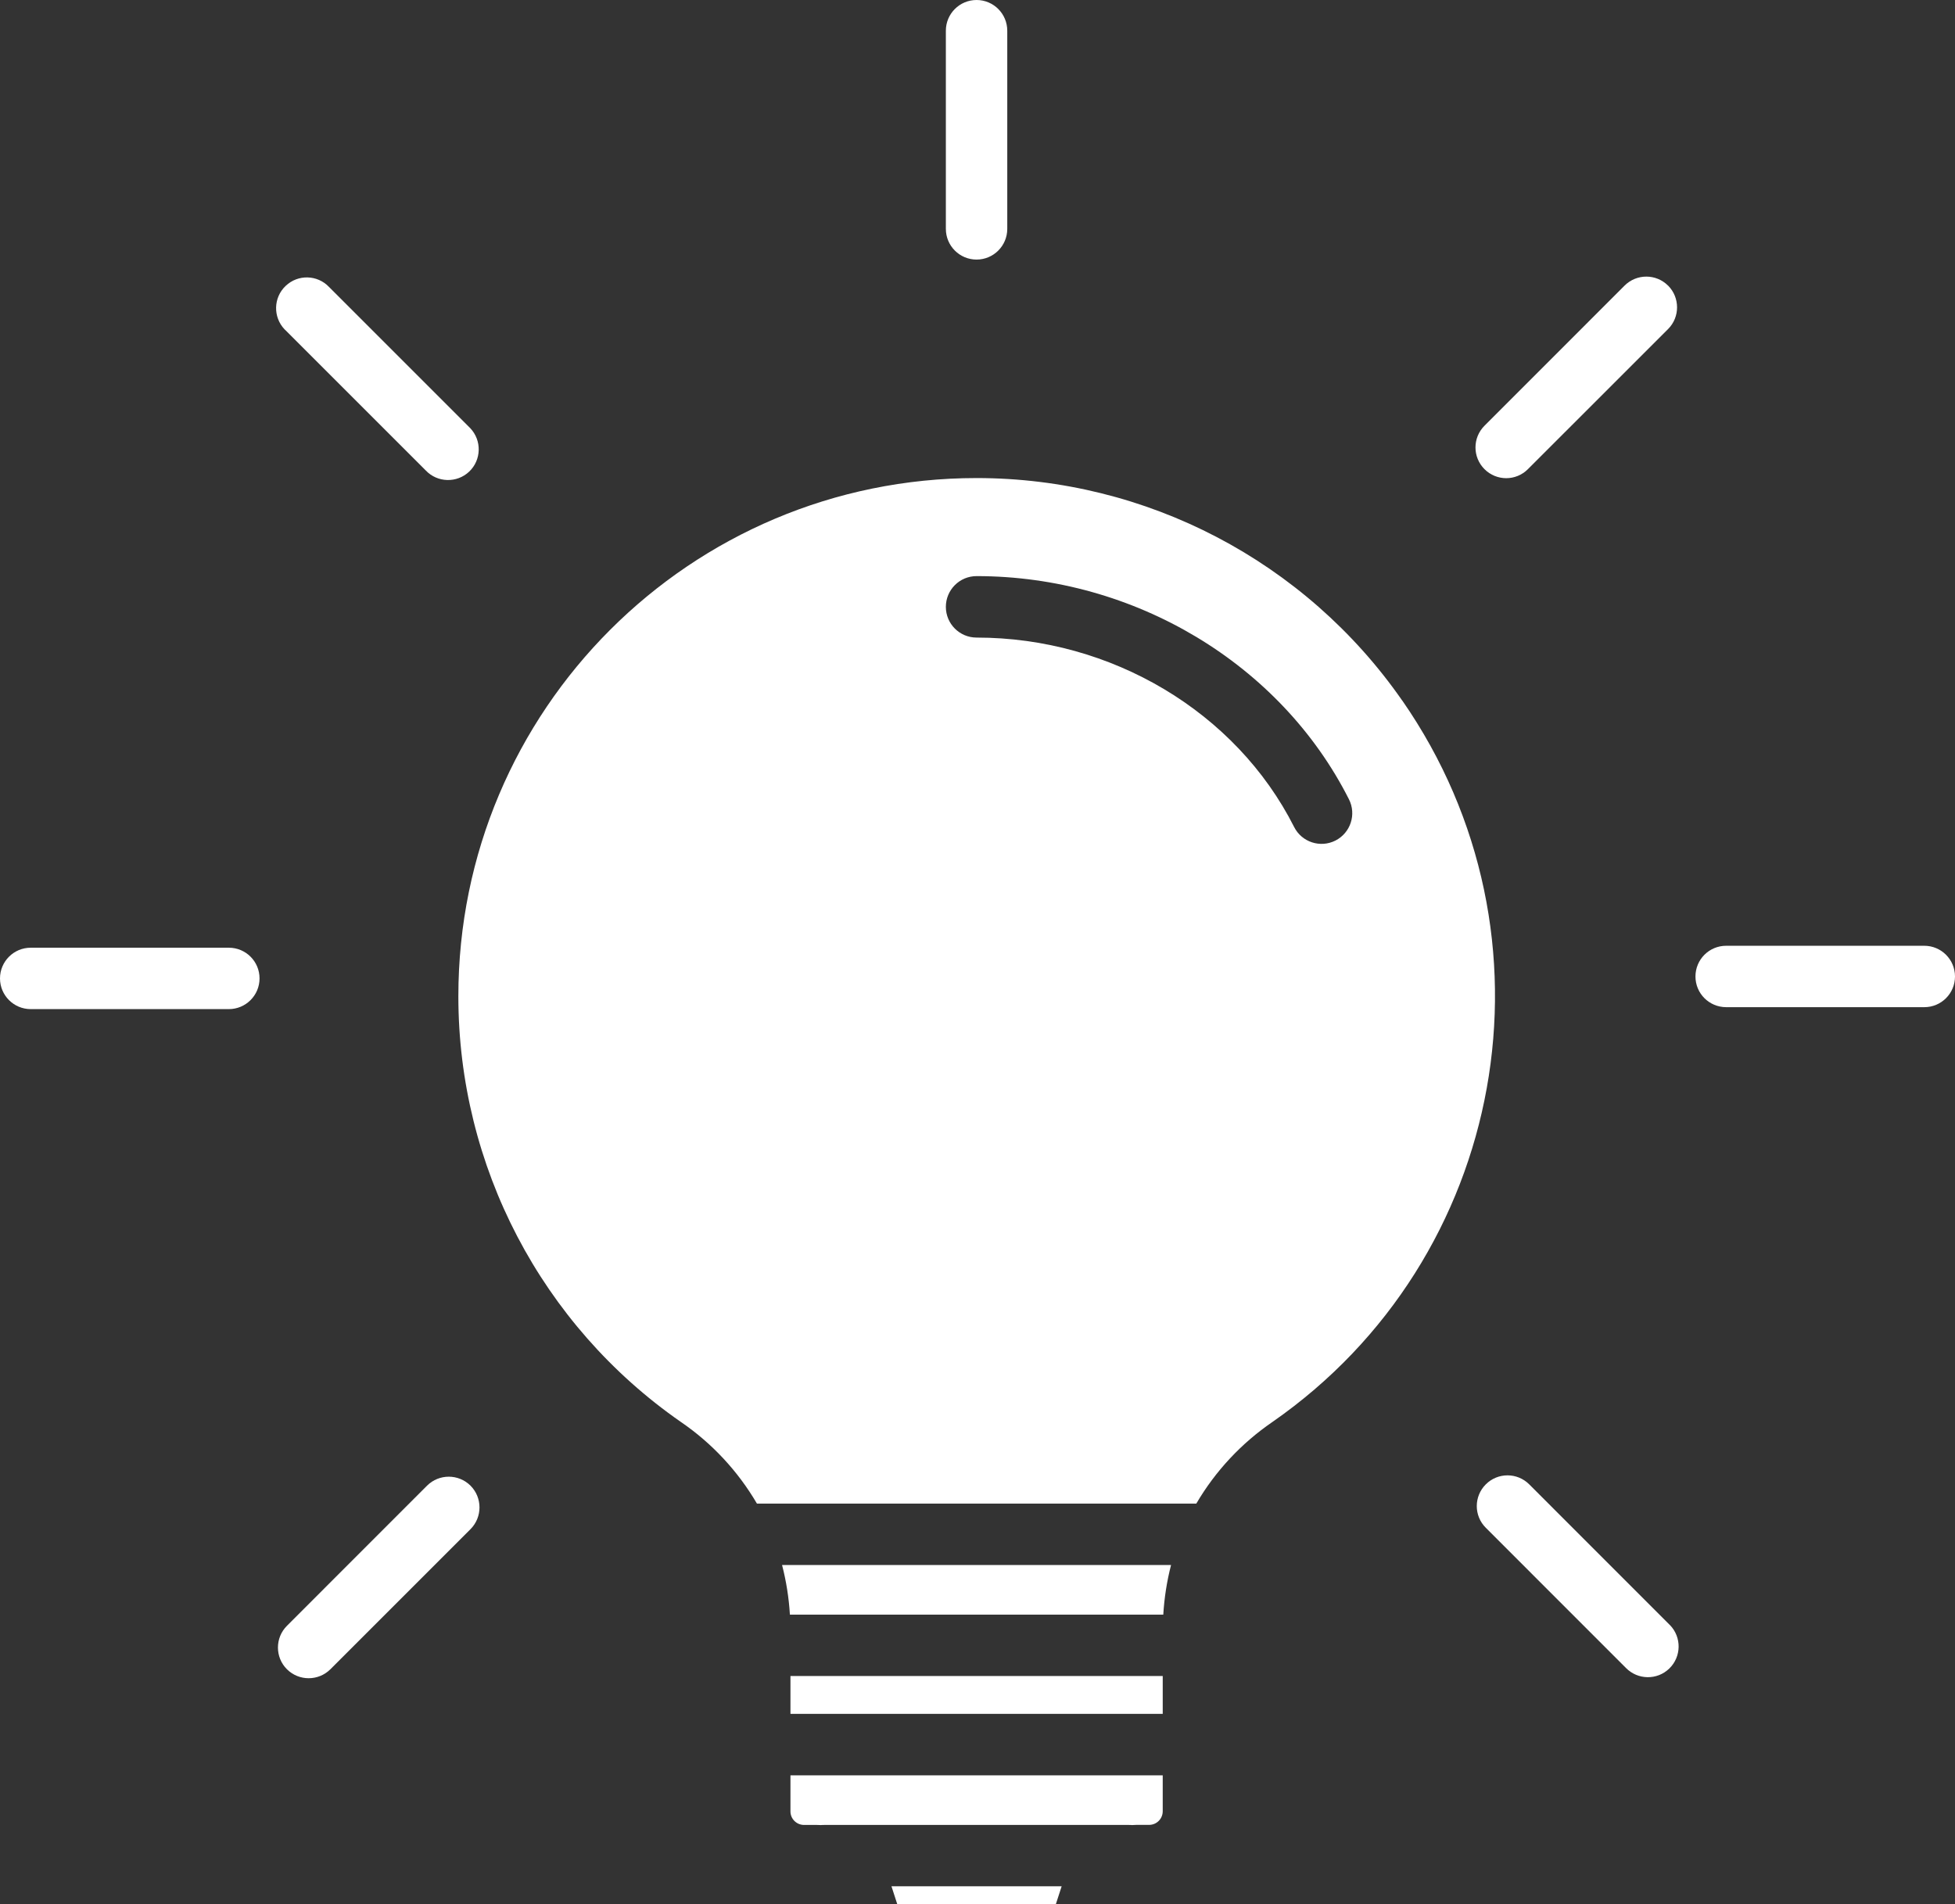 <?xml version="1.0" encoding="UTF-8"?>
<svg id="Layer_2" xmlns="http://www.w3.org/2000/svg" viewBox="0 0 312 303.9">
  <rect x="0" y="0" width="312" height="303.9" fill="#333333" stroke="none"/>
  <defs>
    <style>
      .cls-1, .cls-2 {
        fill: #fff;
      }

      .cls-2 {
        fill-rule: evenodd;
      }
    </style>
  </defs>
  <g id="Layer_1-2" data-name="Layer_1">
    <g>
      <polygon class="cls-2" points="169.43 301.06 168.51 303.9 143.19 303.9 142.27 301.06 169.43 301.06"/>
      <path class="cls-2" d="M185.56,283.35v5.73h0c0,1.21-.97,2.18-2.18,2.18h-2.07c-.21.01-.42.02-.64.03-.16-.02-.33-.02-.5-.02h-48.65c-.17,0-.33,0-.5.02-.21-.01-.42-.02-.63-.02h-2.08c-1.2-.01-2.17-.98-2.16-2.18v-5.74h59.41Z"/>
      <rect class="cls-1" x="126.15" y="267.5" width="59.41" height="6.04"/>
      <path class="cls-2" d="M186.89,249.78c-.67,2.59-1.08,5.25-1.24,7.92h-59.59c-.16-2.67-.58-5.33-1.25-7.92h62.08Z"/>
      <path class="cls-2" d="M41.42,156.16c0,2.7-2.19,4.9-4.9,4.9H4.9c-2.71,0-4.9-2.2-4.9-4.9s2.19-4.9,4.9-4.9h31.62c2.71,0,4.9,2.19,4.9,4.9Z"/>
      <path class="cls-2" d="M75.09,244.06l-22.36,22.36c-1.92,1.91-5.02,1.91-6.94,0-1.91-1.91-1.91-5.02,0-6.93l22.36-22.37c1.92-1.91,5.02-1.91,6.94,0,1.91,1.92,1.91,5.02,0,6.94Z"/>
      <path class="cls-2" d="M266.41,266.3c-1.94,1.89-5.04,1.84-6.93-.09l-22.36-22.37c-1.92-1.91-1.92-5.01,0-6.93s5.02-1.91,6.93,0l22.36,22.37s.07.06.1.09c1.88,1.94,1.84,5.04-.1,6.93Z"/>
      <path class="cls-2" d="M312,155.85c0,2.71-2.19,4.9-4.9,4.9h-31.63c-2.71-.01-4.89-2.19-4.89-4.9s2.19-4.9,4.9-4.9h31.62c2.71,0,4.9,2.2,4.9,4.9Z"/>
      <path class="cls-2" d="M266.21,52.52l-22.37,22.36c-1.91,1.92-5.01,1.92-6.93,0-1.91-1.91-1.92-5.01,0-6.93l22.36-22.37c1.92-1.91,5.02-1.91,6.93,0h.01c1.91,1.92,1.91,5.03,0,6.94Z"/>
      <path class="cls-2" d="M160.75,4.9v31.63c0,2.71-2.2,4.9-4.9,4.9s-4.9-2.19-4.9-4.9V4.9c0-2.7,2.19-4.9,4.9-4.9s4.9,2.2,4.9,4.9Z"/>
      <path class="cls-2" d="M74.88,75.27c-1.96,1.86-5.07,1.78-6.93-.18l-22.36-22.36c-.06-.06-.12-.11-.18-.17-1.86-1.96-1.79-5.07.18-6.93,1.96-1.87,5.06-1.79,6.92.17l22.37,22.37c.06.05.11.11.17.17,1.86,1.96,1.79,5.06-.17,6.93Z"/>
      <path class="cls-2" d="M223.78,111.81c-15.46-22.24-40.84-35.51-67.92-35.51h0c-45.69,0-82.72,37.04-82.71,82.73,0,27.09,13.26,52.46,35.51,67.92,4.96,3.39,9.1,7.84,12.14,13.03h70.12c3.04-5.19,7.19-9.63,12.15-13.03,37.51-26.07,46.79-77.62,20.72-115.14ZM213.12,134.16c-2.42,1.22-5.37.25-6.59-2.17-9.28-18.37-29.18-30.23-50.68-30.23-2.71,0-4.9-2.2-4.9-4.9h0c0-2.72,2.2-4.91,4.9-4.91,25.17,0,48.5,13.99,59.43,35.62,1.22,2.41.26,5.36-2.16,6.59Z"/>
    </g>
  </g>
</svg>